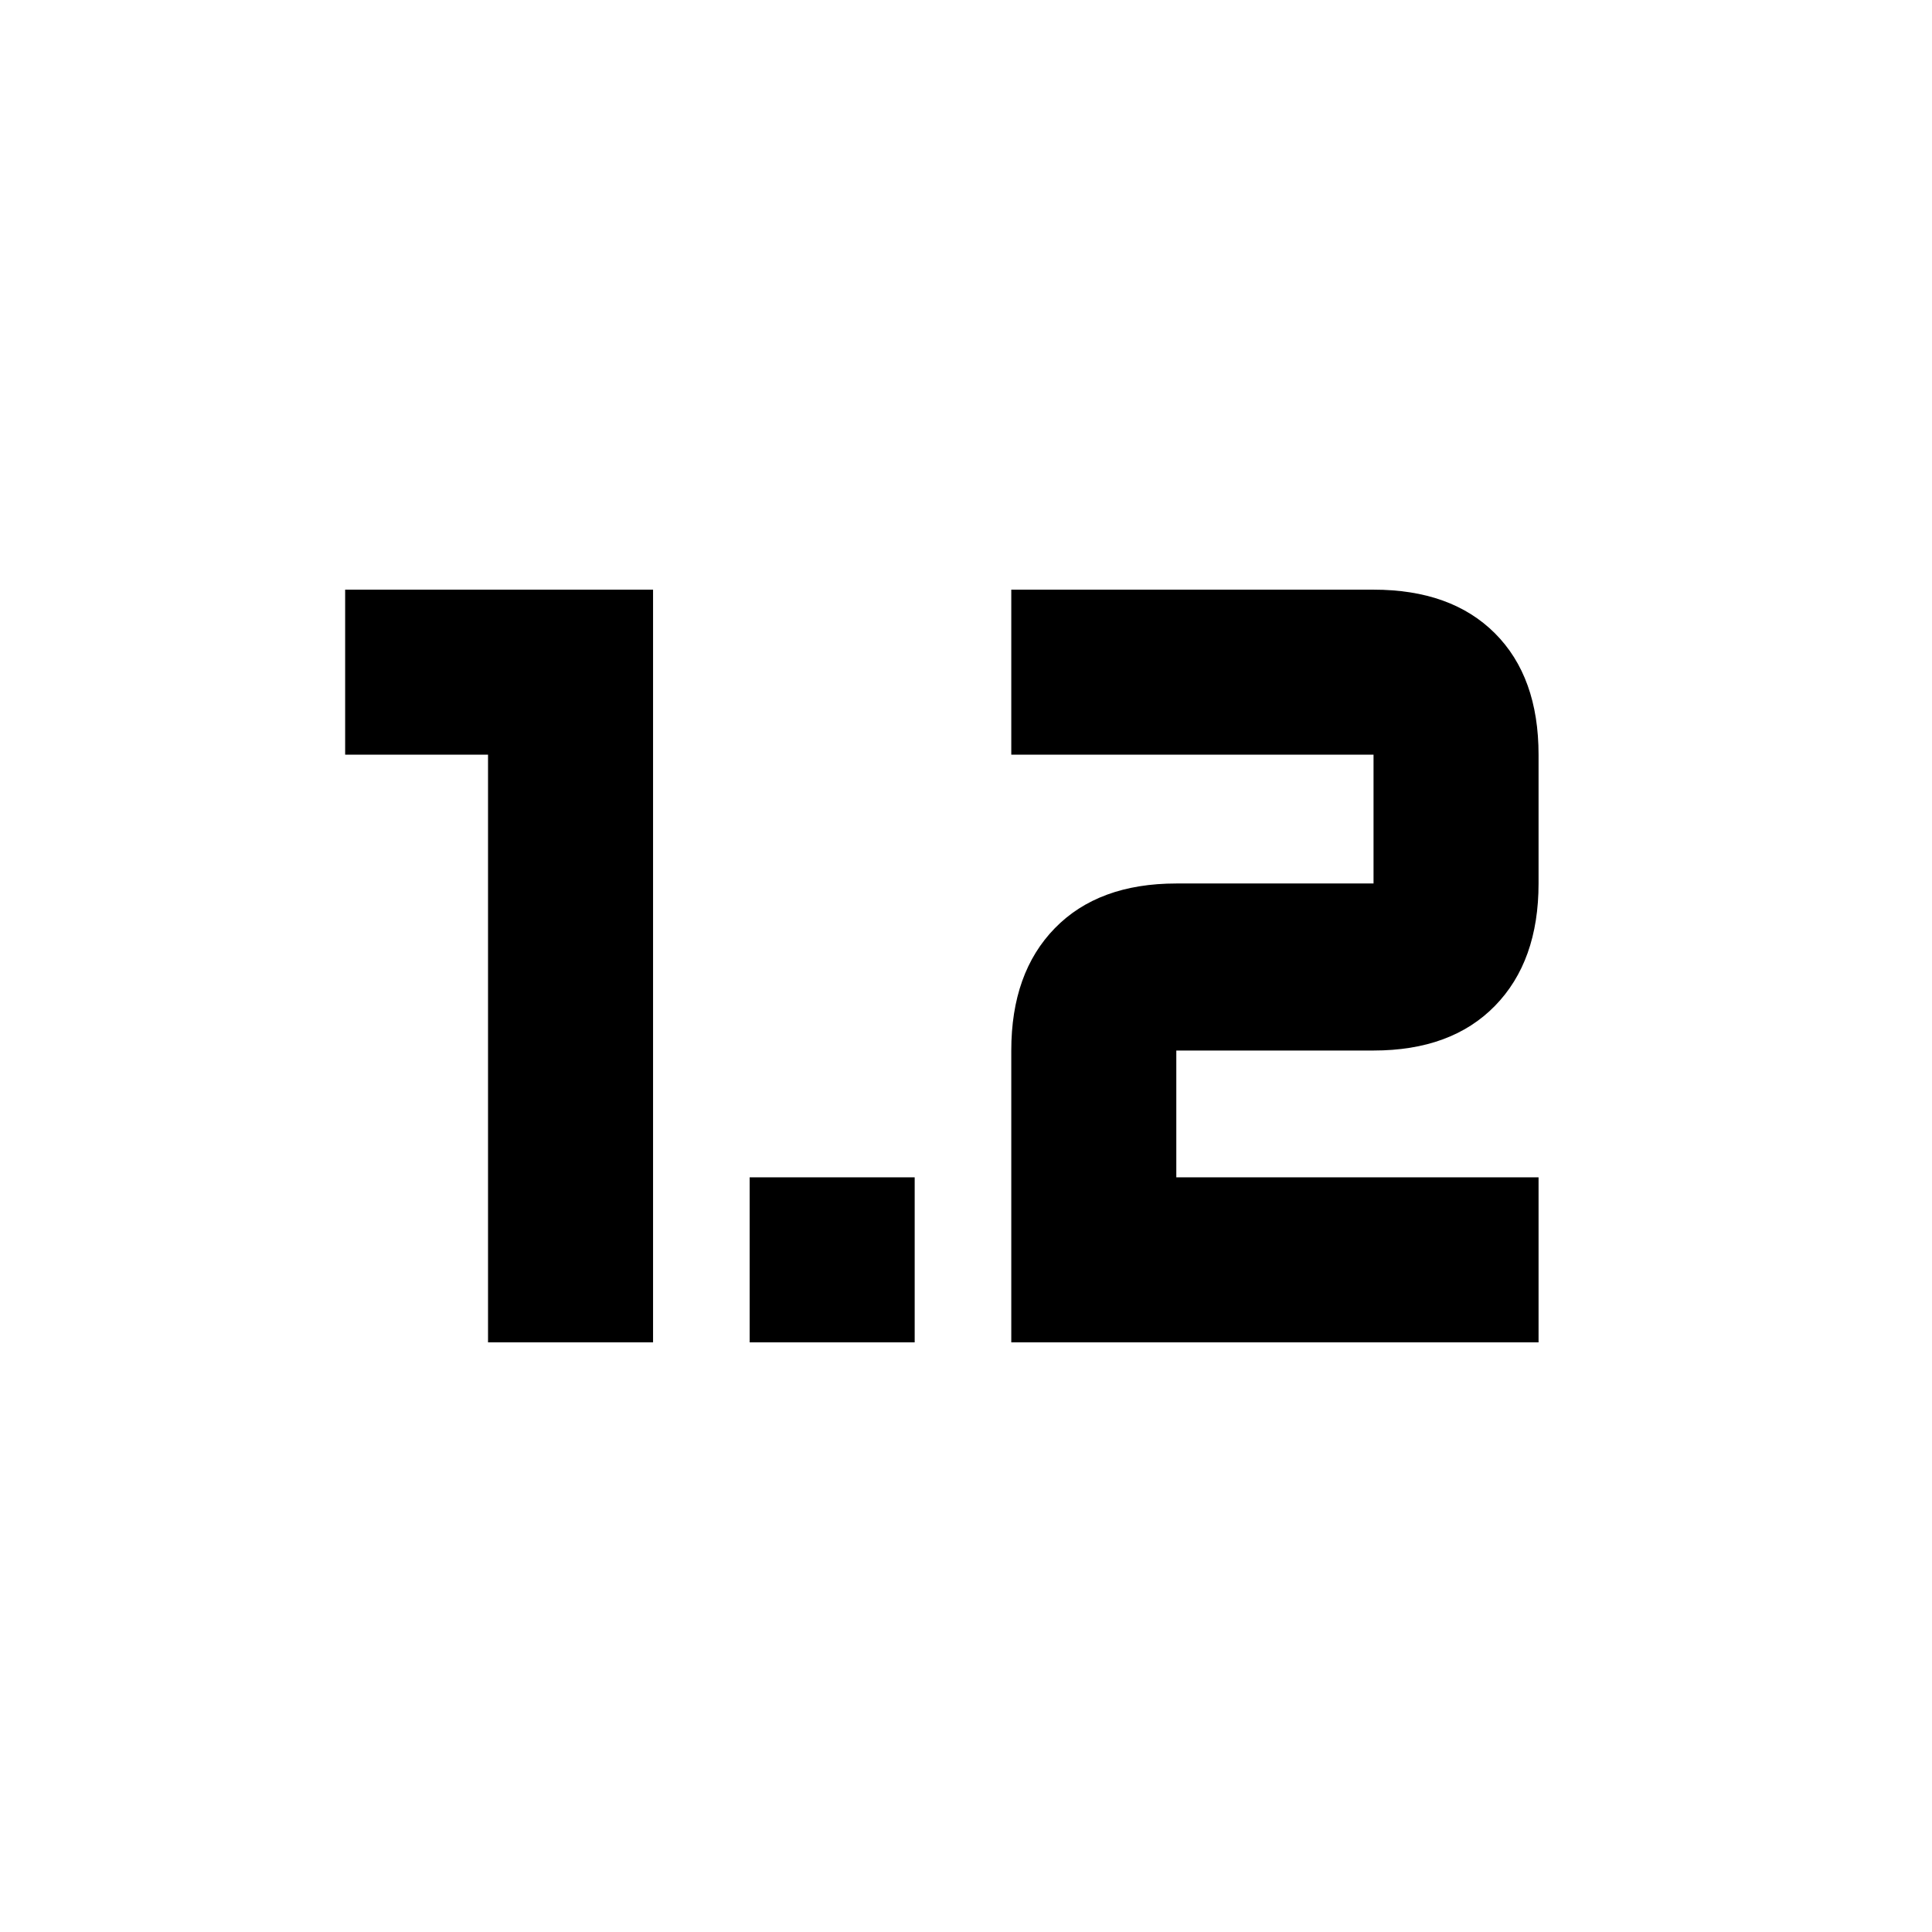 <svg xmlns="http://www.w3.org/2000/svg" height="20" viewBox="0 -960 960 960" width="20"><path d="M242.5-293v-292h-71v-82h153v374h-82Zm130 0v-82h82v82h-82Zm130 0h262v-82h-180v-63h98q38.64 0 60.32-22.18T764.5-521v-64q0-38.64-21.68-60.32T682.5-667h-180v82h180v64h-98q-38.64 0-60.32 22.18T502.5-438v145Z"/></svg>